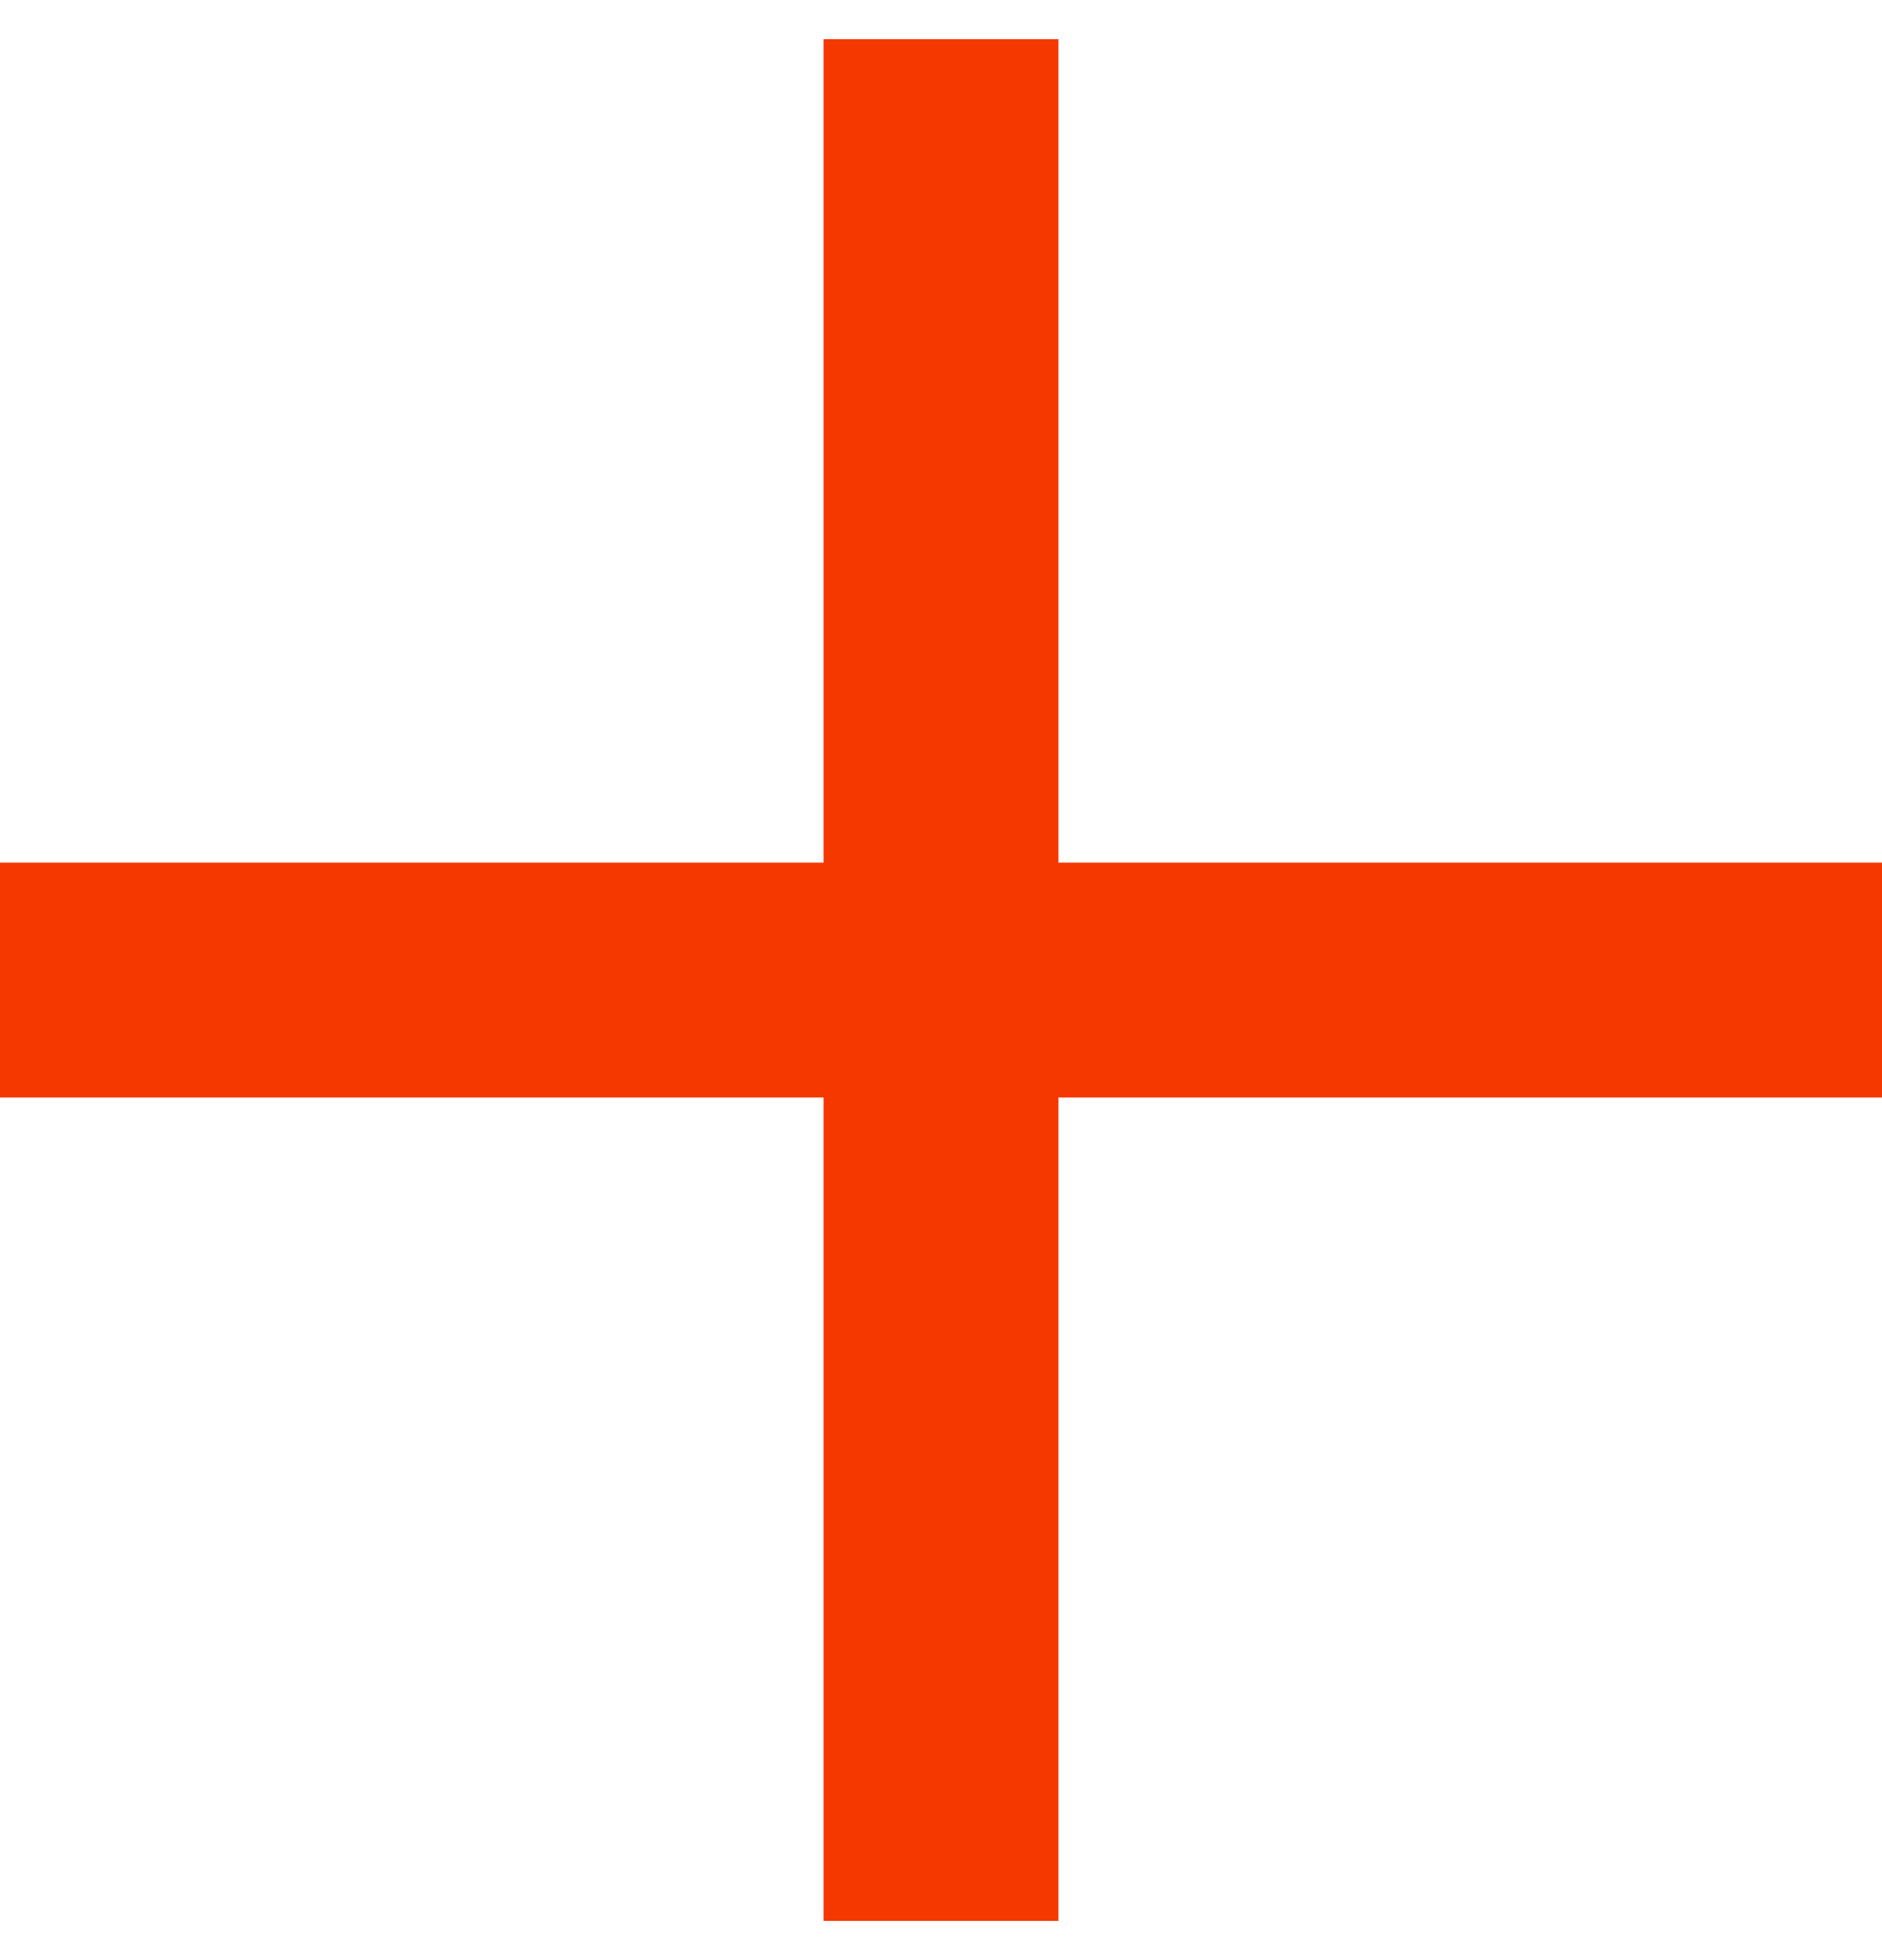 <svg width="24" height="25" viewBox="0 0 24 25" fill="none" xmlns="http://www.w3.org/2000/svg">
<g clip-path="url(#clip0_7_578)">
<path d="M13.497 11.003V0.5H10.503V11.003H0V13.997H10.503V24.5H13.497V13.997H24V11.003H13.497Z" fill="#F53700"/>
</g>
<defs>
<clipPath id="clip0_7_578">
<rect width="24" height="24" fill="white" transform="translate(0 0.5)"/>
</clipPath>
</defs>
</svg>
